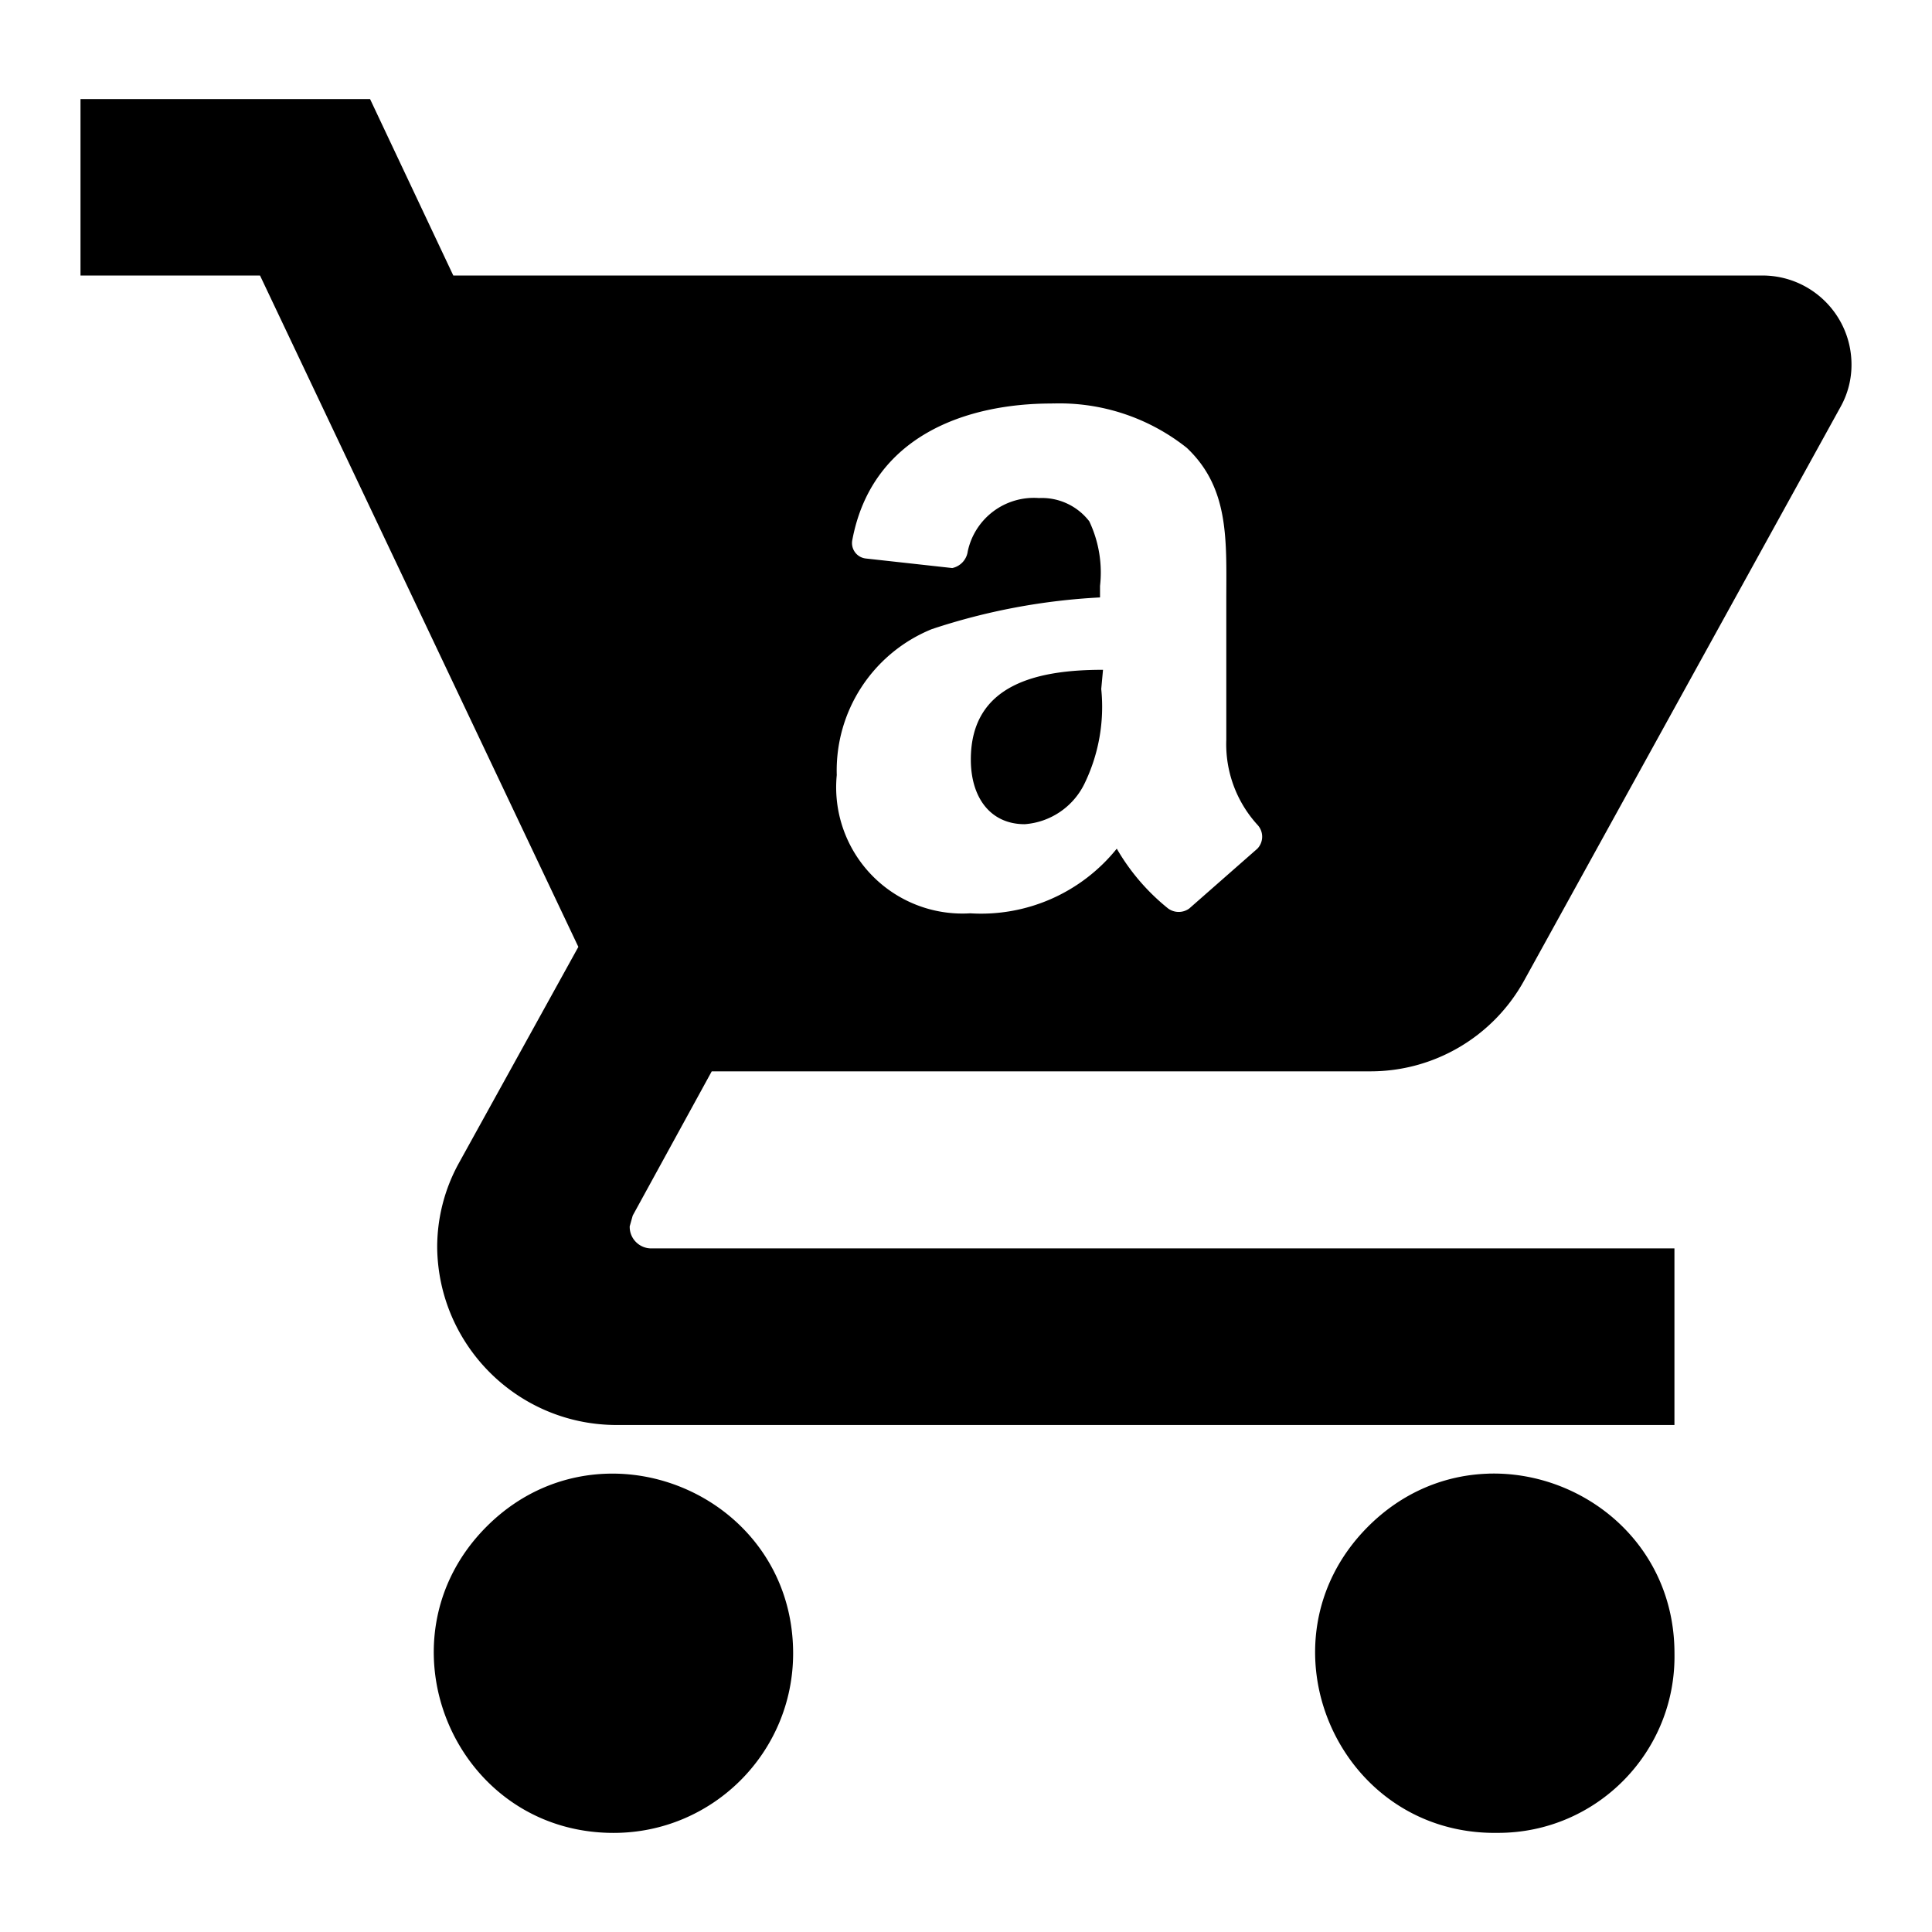 <?xml version="1.0" encoding="UTF-8"?>
<svg width="48" height="48" viewBox="0 0 48 48">
    <defs>
        <style>.cls-1{fill:#fff;fill-rule:evenodd;}</style>
    </defs>
    <path class="cls-1" d="M 2,2.461 V 6.845 h 4.46 l 7.909,16.68 -2.973,5.38 c -0.355,0.646 -0.539,1.373 -0.534,2.111 0.04,2.405 1.979,4.347 4.384,4.387 H 41.601 V 31.016 H 16.197 c -0.307,0.009 -0.56,-0.241 -0.552,-0.549 l 0.075,-0.267 1.963,-3.583 h 16.352 c 1.596,0.006 3.067,-0.863 3.835,-2.262 L 45.733,10.1 C 45.911,9.777 46.003,9.415 46,9.046 45.992,7.834 45.014,6.854 43.802,6.845 H 11.262 L 9.194,2.461 Z m 24.179,7.563 a 5.084,5.084 0 0 1 3.307,1.103 c 1.07,1.011 0.981,2.317 0.981,3.803 v 3.449 a 2.973,2.973 0 0 0 0.772,2.111 0.431,0.431 0 0 1 0,0.595 l -1.693,1.487 a 0.446,0.446 0 0 1 -0.523,0 5.307,5.307 0 0 1 -1.277,-1.487 4.326,4.326 0 0 1 -3.641,1.606 3.137,3.137 0 0 1 -3.316,-3.435 3.791,3.791 0 0 1 2.363,-3.626 15.816,15.816 0 0 1 4.178,-0.787 v -0.285 a 2.973,2.973 0 0 0 -0.267,-1.606 1.487,1.487 0 0 0 -1.251,-0.578 1.68,1.68 0 0 0 -1.768,1.321 0.491,0.491 0 0 1 -0.386,0.418 l -2.154,-0.238 a 0.386,0.386 0 0 1 -0.328,-0.462 c 0.491,-2.601 2.854,-3.388 4.95,-3.388 a 5.084,5.084 0 0 1 0.052,-0.003 z m 1.225,6.617 c -1.605,-10e-7 -3.284,0.342 -3.284,2.23 0,0.951 0.491,1.606 1.338,1.606 a 1.799,1.799 0 0 0 1.487,-1.01 4.37,4.37 0 0 0 0.415,-2.349 z M 15.103,36.613 c -1.06,0.027 -2.133,0.434 -3.011,1.312 -2.809,2.809 -0.82,7.613 3.153,7.613 2.463,0 4.46,-1.997 4.46,-4.46 0,-2.732 -2.27,-4.524 -4.602,-4.465 z m 21.871,0 c -1.063,0.033 -2.136,0.452 -3.011,1.341 -2.798,2.845 -0.736,7.65 3.255,7.583 2.451,3.52e-4 4.426,-2.009 4.384,-4.46 -3.8e-4,-2.744 -2.289,-4.537 -4.628,-4.465 z"/>
</svg>

